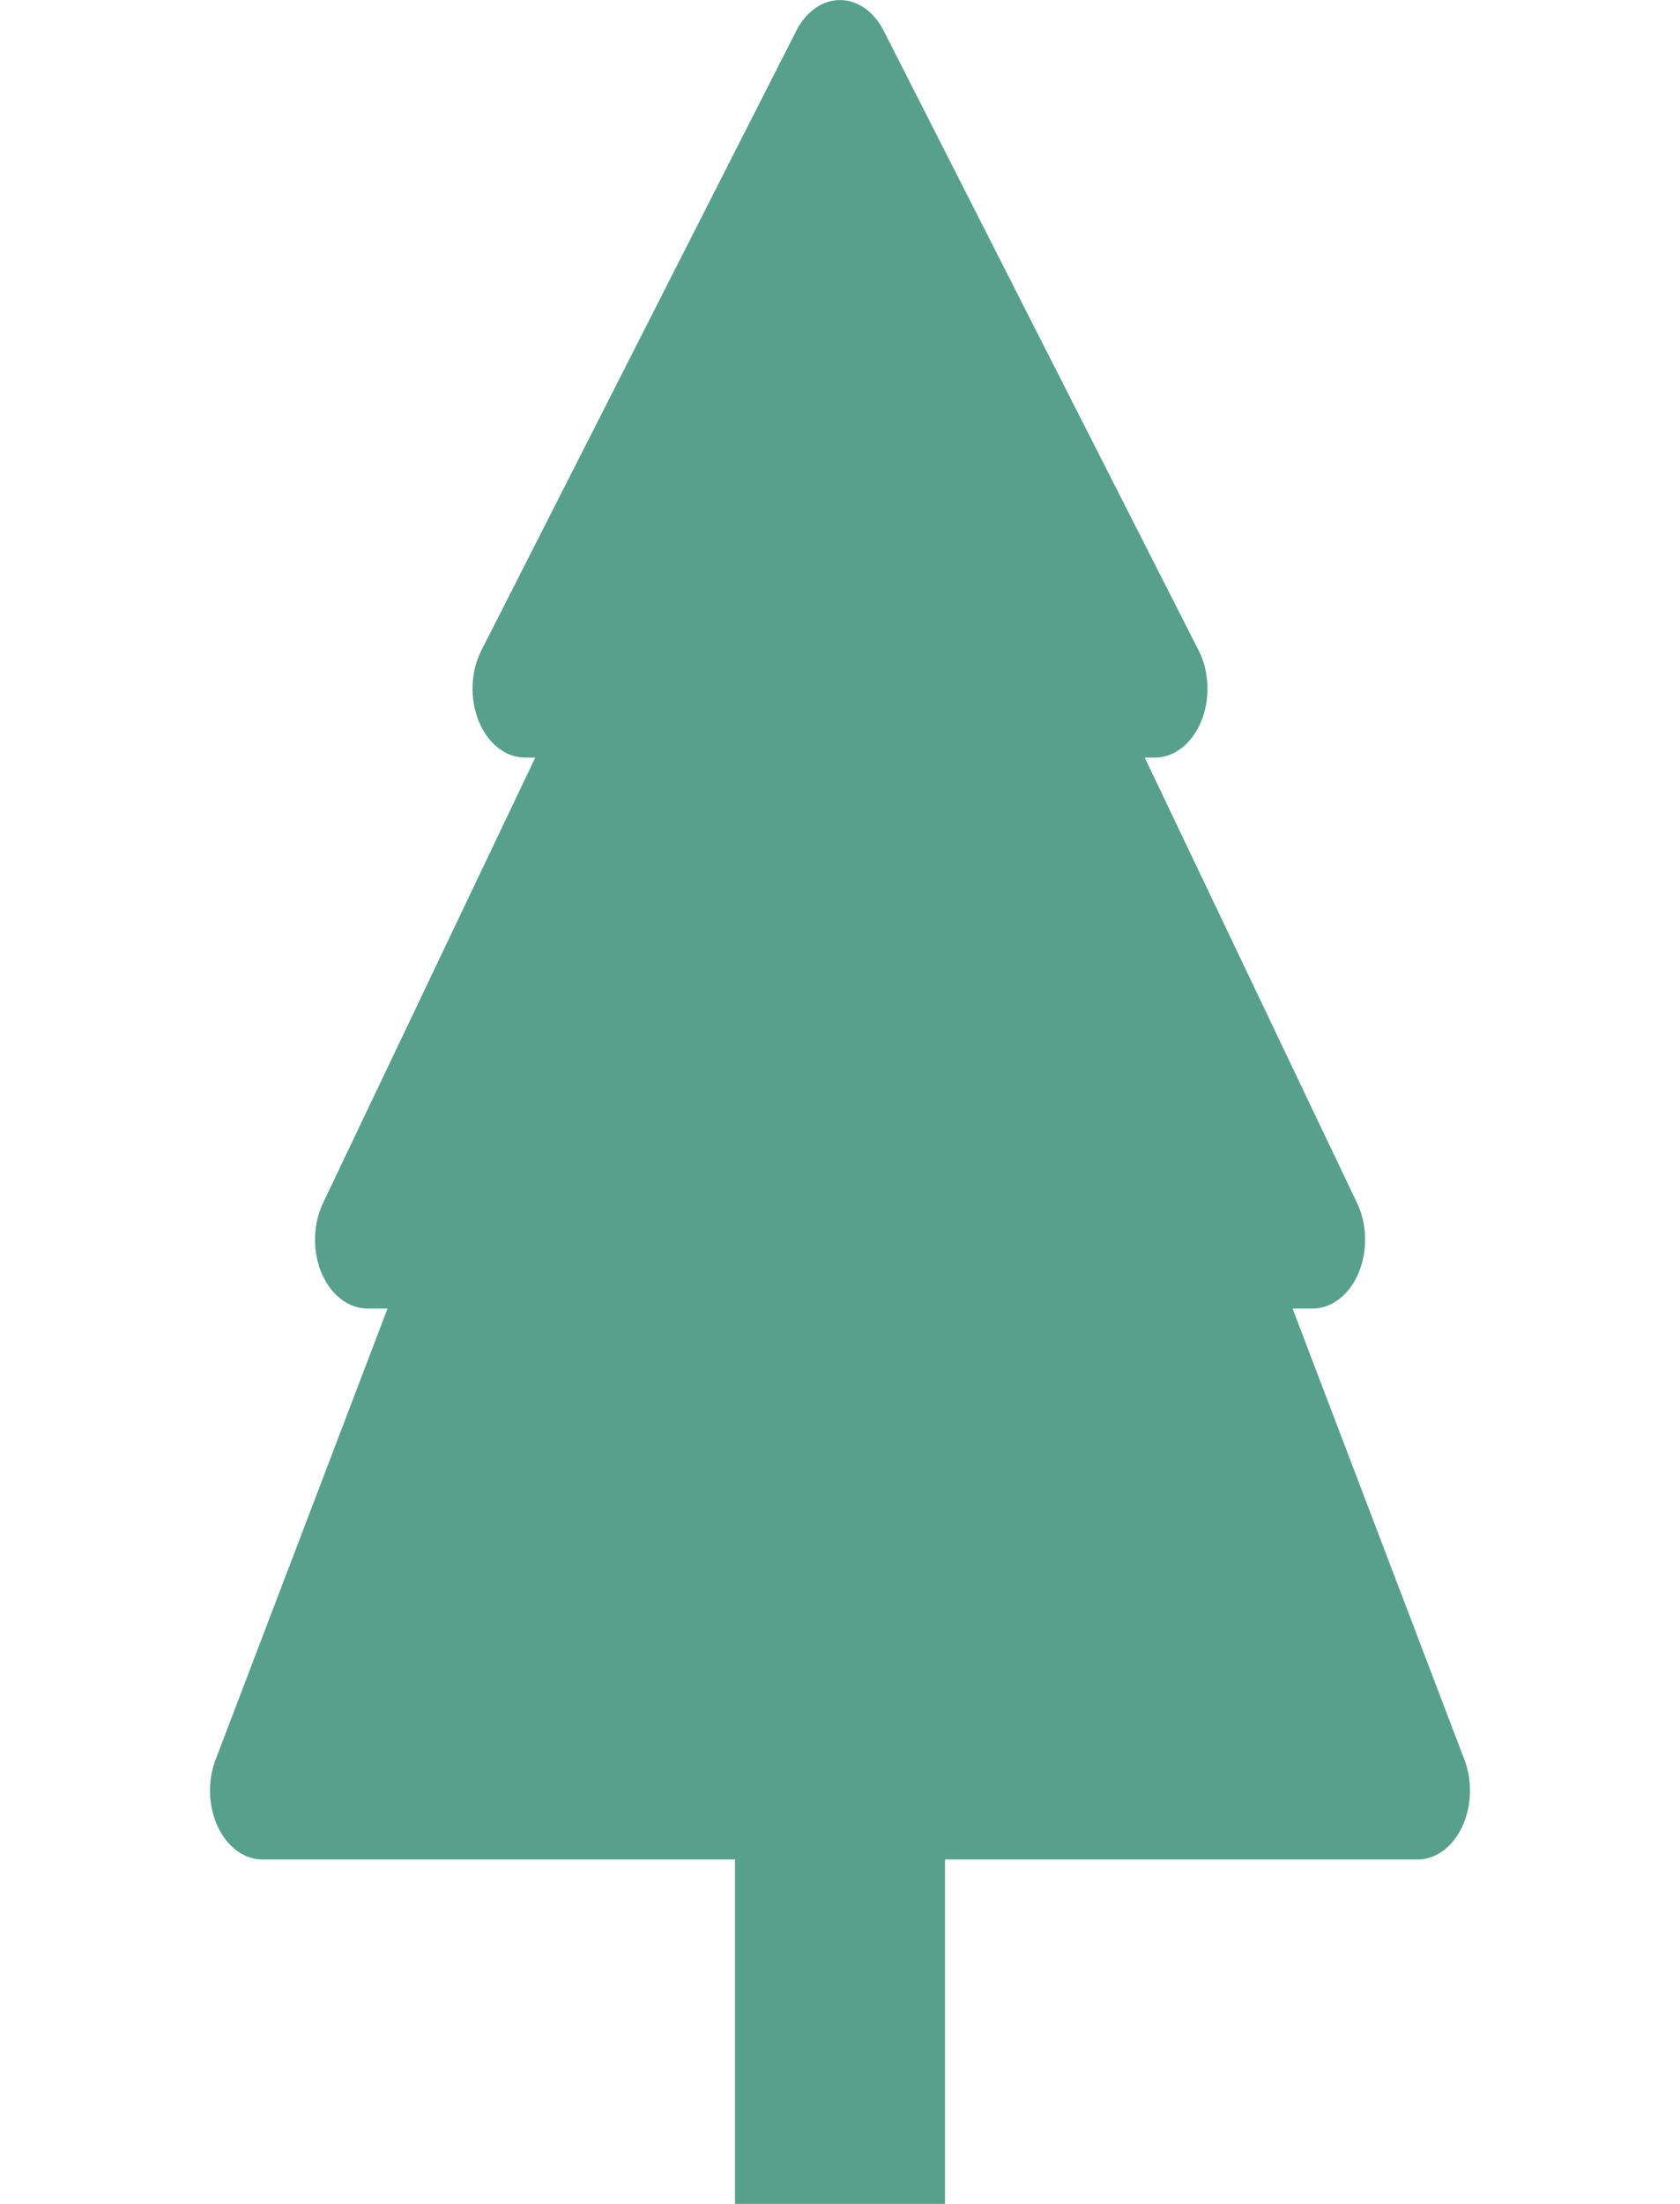 <svg xmlns="http://www.w3.org/2000/svg" width="90" height="118" viewBox="0 0 90 118" fill="none">
  <path d="M47.34 1.645C47.083 1.14 46.735 0.726 46.327 0.439C45.919 0.153 45.463 0.003 45 0.003C44.537 0.003 44.081 0.153 43.673 0.439C43.265 0.726 42.917 1.14 42.66 1.645L25.785 34.832C25.503 35.387 25.341 36.033 25.317 36.699C25.293 37.365 25.407 38.028 25.647 38.615C25.887 39.203 26.244 39.695 26.681 40.038C27.117 40.381 27.616 40.562 28.125 40.562H28.676L17.302 64.421C17.036 64.979 16.889 65.62 16.876 66.278C16.863 66.936 16.984 67.587 17.228 68.163C17.471 68.738 17.827 69.218 18.26 69.552C18.693 69.886 19.186 70.062 19.688 70.062H20.762L11.548 94.223C11.333 94.785 11.232 95.41 11.253 96.038C11.274 96.666 11.418 97.277 11.669 97.812C11.921 98.347 12.274 98.789 12.692 99.095C13.111 99.402 13.583 99.562 14.062 99.562H39.375V118H50.625V99.562H75.938C76.417 99.562 76.889 99.402 77.308 99.095C77.727 98.789 78.079 98.347 78.331 97.812C78.582 97.277 78.726 96.666 78.747 96.038C78.768 95.41 78.667 94.785 78.452 94.223L69.244 70.062H70.318C70.82 70.062 71.313 69.886 71.746 69.552C72.178 69.218 72.535 68.738 72.778 68.163C73.022 67.587 73.143 66.936 73.13 66.278C73.117 65.62 72.969 64.979 72.703 64.421L61.324 40.562H61.875C62.384 40.562 62.883 40.381 63.319 40.038C63.756 39.695 64.113 39.203 64.353 38.615C64.593 38.028 64.707 37.365 64.683 36.699C64.659 36.033 64.497 35.387 64.215 34.832L47.34 1.645Z" fill="#56A08C"/>
</svg>